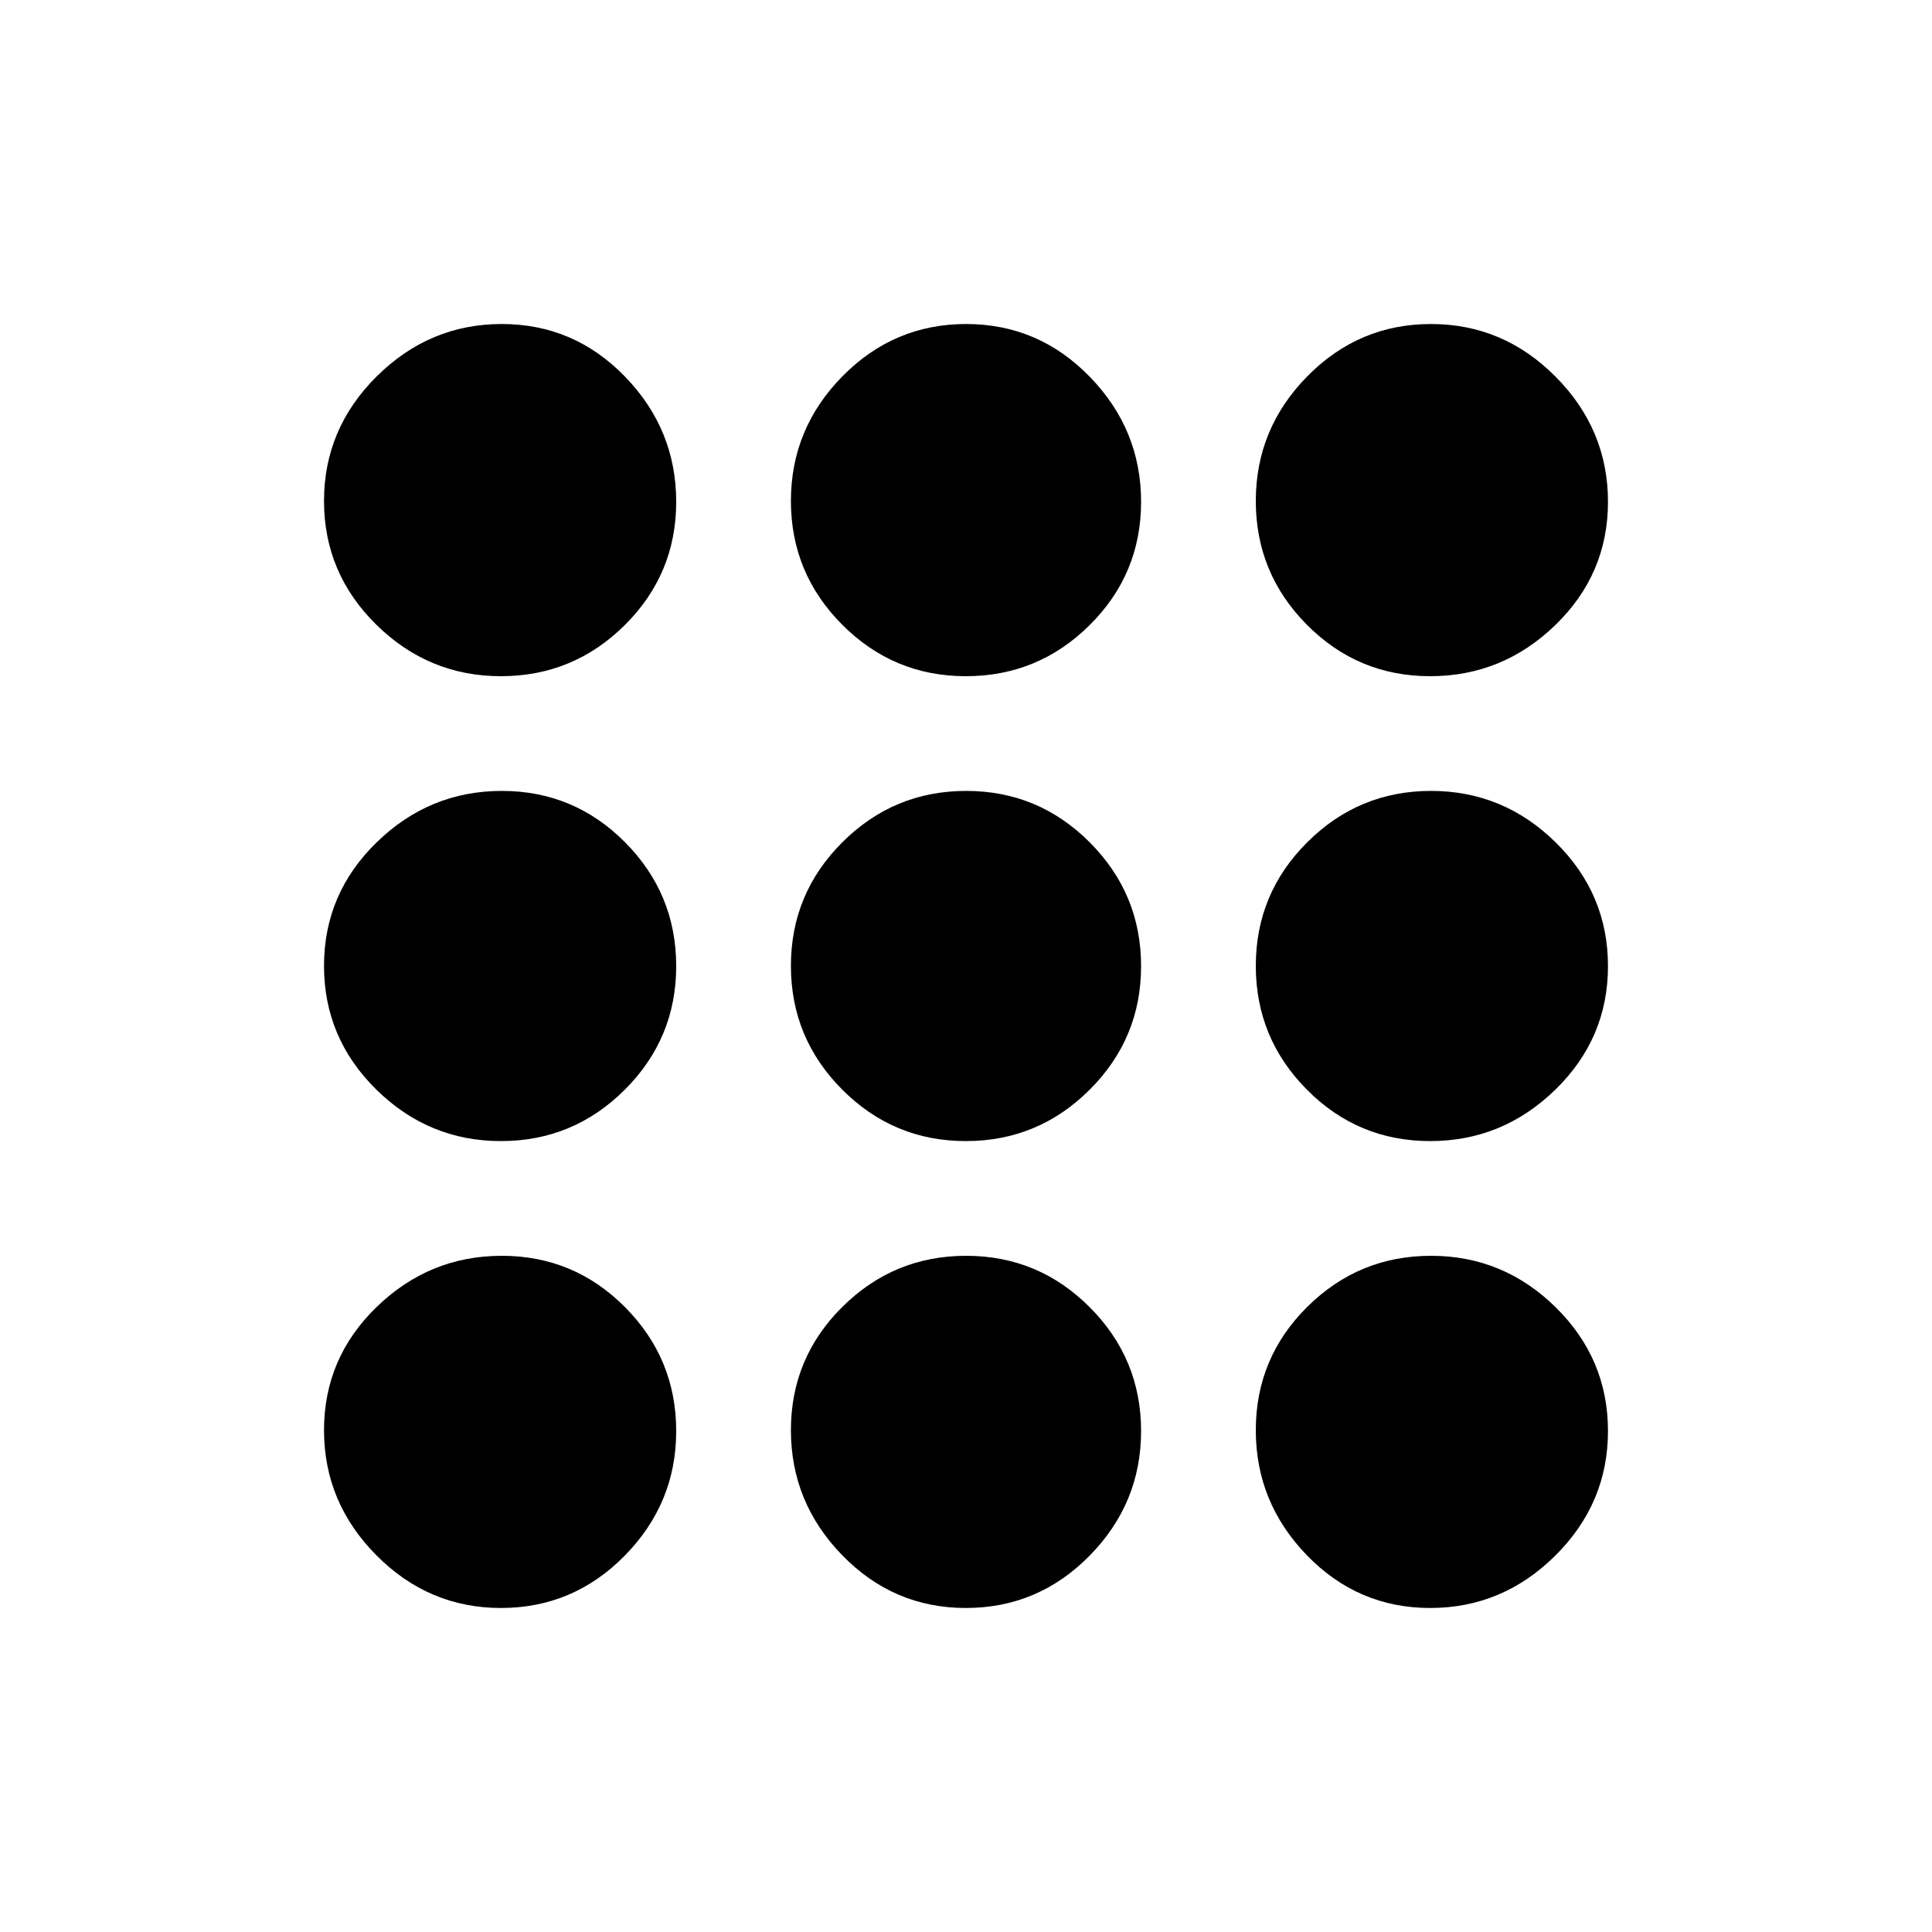 <svg xmlns="http://www.w3.org/2000/svg" height="20" viewBox="0 -960 960 960" width="20"><path d="M248.92-161Q213-161 187-187.212q-26-26.213-26-62.133t26.212-61.288Q213.425-336 249.345-336t61.288 25.58Q336-284.841 336-248.92 336-213 310.42-187q-25.579 26-61.5 26Zm231 0q-35.92 0-61.42-26.212-25.5-26.213-25.5-62.133t25.58-61.288Q444.159-336 480.08-336q35.92 0 61.42 25.58 25.5 25.579 25.5 61.5Q567-213 541.42-187q-25.579 26-61.5 26Zm230.735 0q-35.921 0-61.288-26.212Q624-213.425 624-249.345t25.58-61.288Q675.159-336 711.08-336 747-336 773-310.42q26 25.579 26 61.5Q799-213 772.788-187q-26.213 26-62.133 26ZM248.92-393Q213-393 187-418.58q-26-25.579-26-61.5 0-35.92 26.212-61.42 26.213-25.5 62.133-25.5t61.288 25.58Q336-515.841 336-479.92q0 35.92-25.58 61.42-25.579 25.5-61.5 25.5Zm231 0q-35.92 0-61.42-25.58-25.5-25.579-25.5-61.5 0-35.92 25.58-61.42 25.579-25.5 61.5-25.5 35.92 0 61.42 25.58 25.5 25.579 25.5 61.5 0 35.92-25.58 61.42-25.579 25.5-61.5 25.5Zm230.735 0q-35.921 0-61.288-25.58Q624-444.159 624-480.08q0-35.92 25.58-61.42 25.579-25.5 61.5-25.5Q747-567 773-541.42q26 25.579 26 61.5 0 35.92-26.212 61.42-26.213 25.5-62.133 25.5ZM248.92-624Q213-624 187-649.58q-26-25.579-26-61.5Q161-747 187.212-773q26.213-26 62.133-26t61.288 26.212Q336-746.575 336-710.655q0 35.921-25.58 61.288Q284.841-624 248.92-624Zm231 0q-35.92 0-61.42-25.58-25.5-25.579-25.5-61.5Q393-747 418.58-773q25.579-26 61.5-26 35.92 0 61.42 26.212 25.5 26.213 25.5 62.133 0 35.921-25.58 61.288Q515.841-624 479.92-624Zm230.735 0q-35.921 0-61.288-25.58Q624-675.159 624-711.08 624-747 649.58-773q25.579-26 61.5-26Q747-799 773-772.788q26 26.213 26 62.133 0 35.921-26.212 61.288Q746.575-624 710.655-624Z"/></svg>